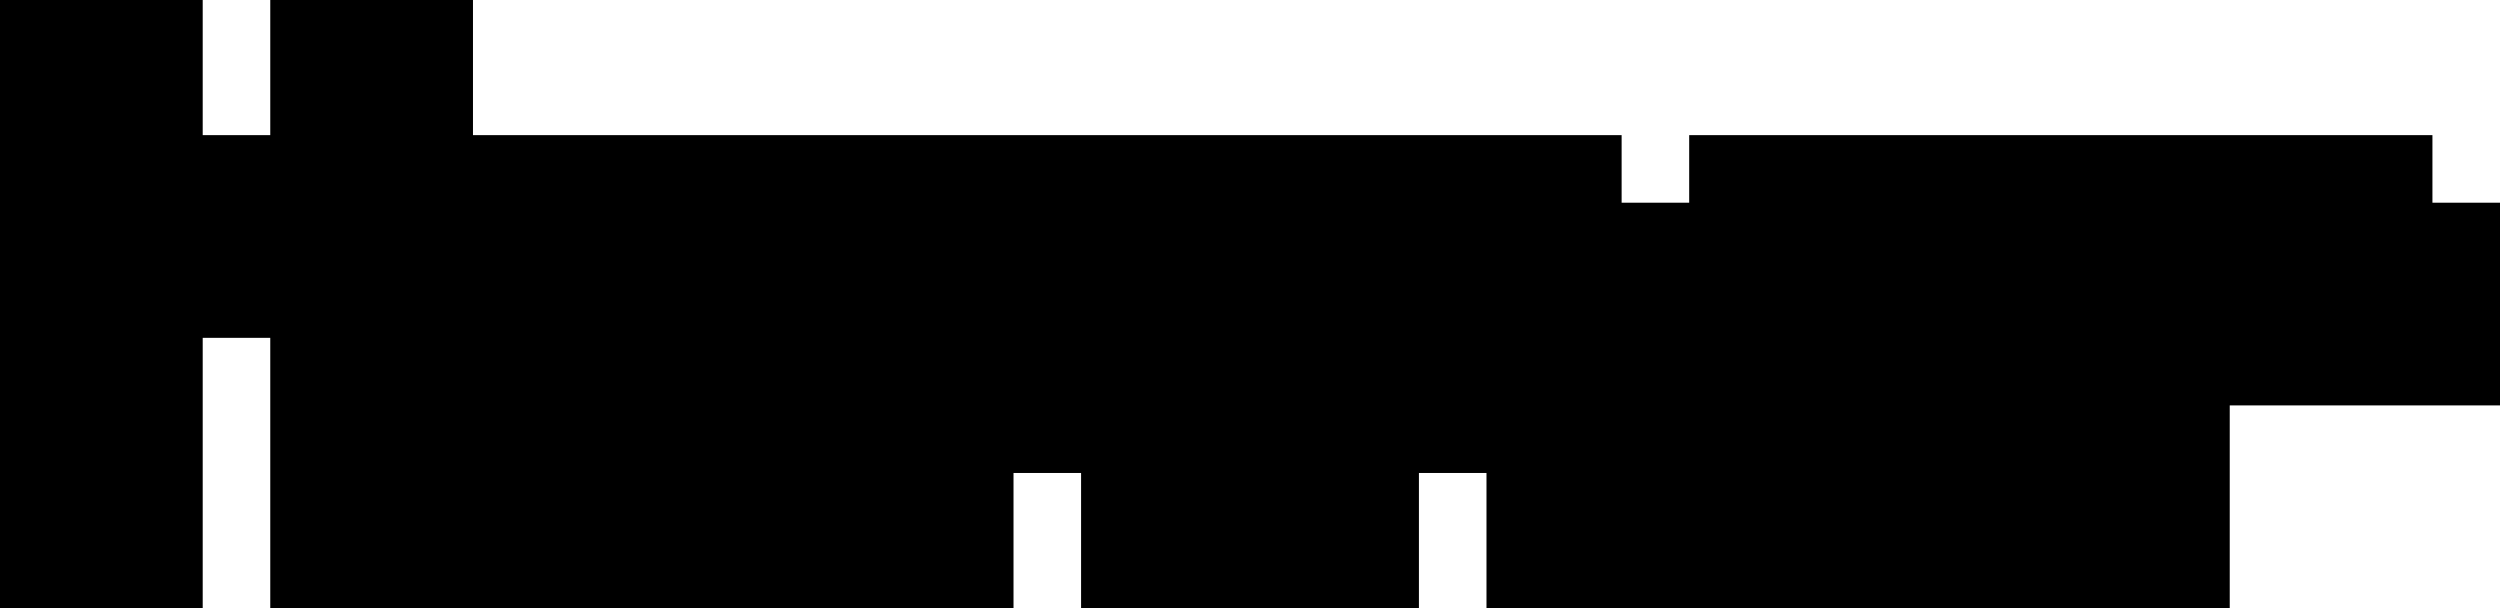 <svg width="37" height="9" viewBox="0 0 37 9" fill="none" xmlns="http://www.w3.org/2000/svg">
<g clip-path="url(#clip0_1_13)">
<path d="M1 8V1H2V3H5V1H6V8H5V4H2V8H1ZM7 7V6H8V7H7ZM8 8V7H11V6H8V5H11V4H12V8H8ZM8 4V3H11V4H8ZM15 6V4H16V6H15ZM17 8V4H18V8H17ZM13 8V3H15V4H14V8H13ZM16 4V3H17V4H16ZM21 6V4H22V6H21ZM23 8V4H24V8H23ZM19 8V3H21V4H20V8H19ZM22 4V3H23V4H22ZM26 8V7H30V8H26ZM25 7V4H26V5H29V4H30V6H26V7H25ZM26 4V3H29V4H26ZM35 5V4H36V5H35ZM31 8V3H32V4H33V5H32V8H31ZM33 4V3H35V4H33Z" fill="url(#paint0_linear_1_13)"/>
<path d="M1 8H0V9H1V8ZM1 1V0H0V1H1ZM2 1H3V0H2V1ZM2 3H1V4H2V3ZM5 3V4H6V3H5ZM5 1V0H4V1H5ZM6 1H7V0H6V1ZM6 8V9H7V8H6ZM5 8H4V9H5V8ZM5 4H6V3H5V4ZM2 4V3H1V4H2ZM2 8V9H3V8H2ZM2 8V1H0V8H2ZM1 2H2V0H1V2ZM1 1V3H3V1H1ZM2 4H5V2H2V4ZM6 3V1H4V3H6ZM5 2H6V0H5V2ZM5 1V8H7V1H5ZM6 7H5V9H6V7ZM6 8V4H4V8H6ZM5 3H2V5H5V3ZM1 4V8H3V4H1ZM2 7H1V9H2V7ZM7 7H6V8H7V7ZM7 6V5H6V6H7ZM8 6H9V5H8V6ZM8 7V8H9V7H8ZM8 8H7V9H8V8ZM8 7V6H7V7H8ZM11 7V8H12V7H11ZM11 6H12V5H11V6ZM8 6H7V7H8V6ZM8 5V4H7V5H8ZM11 5V6H12V5H11ZM11 4V3H10V4H11ZM12 4H13V3H12V4ZM12 8V9H13V8H12ZM8 4H7V5H8V4ZM8 3V2H7V3H8ZM11 3H12V2H11V3ZM11 4V5H12V4H11ZM8 7V6H6V7H8ZM7 7H8V5H7V7ZM7 6V7H9V6H7ZM8 6H7V8H8V6ZM9 8V7H7V8H9ZM8 8H11V6H8V8ZM12 7V6H10V7H12ZM11 5H8V7H11V5ZM9 6V5H7V6H9ZM8 6H11V4H8V6ZM12 5V4H10V5H12ZM11 5H12V3H11V5ZM11 4V8H13V4H11ZM12 7H8V9H12V7ZM9 4V3H7V4H9ZM8 4H11V2H8V4ZM10 3V4H12V3H10ZM11 3H8V5H11V3ZM15 6H14V7H15V6ZM15 4V3H14V4H15ZM16 4H17V3H16V4ZM16 6V7H17V6H16ZM17 8H16V9H17V8ZM17 4V3H16V4H17ZM18 4H19V3H18V4ZM18 8V9H19V8H18ZM13 8H12V9H13V8ZM13 3V2H12V3H13ZM15 3H16V2H15V3ZM15 4V5H16V4H15ZM14 4V3H13V4H14ZM14 8V9H15V8H14ZM16 4H15V5H16V4ZM16 3V2H15V3H16ZM17 3H18V2H17V3ZM17 4V5H18V4H17ZM16 6V4H14V6H16ZM15 5H16V3H15V5ZM15 4V6H17V4H15ZM16 5H15V7H16V5ZM18 8V4H16V8H18ZM17 5H18V3H17V5ZM17 4V8H19V4H17ZM18 7H17V9H18V7ZM14 8V3H12V8H14ZM13 4H15V2H13V4ZM14 3V4H16V3H14ZM15 3H14V5H15V3ZM13 4V8H15V4H13ZM14 7H13V9H14V7ZM17 4V3H15V4H17ZM16 4H17V2H16V4ZM16 3V4H18V3H16ZM17 3H16V5H17V3ZM21 6H20V7H21V6ZM21 4V3H20V4H21ZM22 4H23V3H22V4ZM22 6V7H23V6H22ZM23 8H22V9H23V8ZM23 4V3H22V4H23ZM24 4H25V3H24V4ZM24 8V9H25V8H24ZM19 8H18V9H19V8ZM19 3V2H18V3H19ZM21 3H22V2H21V3ZM21 4V5H22V4H21ZM20 4V3H19V4H20ZM20 8V9H21V8H20ZM22 4H21V5H22V4ZM22 3V2H21V3H22ZM23 3H24V2H23V3ZM23 4V5H24V4H23ZM22 6V4H20V6H22ZM21 5H22V3H21V5ZM21 4V6H23V4H21ZM22 5H21V7H22V5ZM24 8V4H22V8H24ZM23 5H24V3H23V5ZM23 4V8H25V4H23ZM24 7H23V9H24V7ZM20 8V3H18V8H20ZM19 4H21V2H19V4ZM20 3V4H22V3H20ZM21 3H20V5H21V3ZM19 4V8H21V4H19ZM20 7H19V9H20V7ZM23 4V3H21V4H23ZM22 4H23V2H22V4ZM22 3V4H24V3H22ZM23 3H22V5H23V3ZM26 8H25V9H26V8ZM26 7V6H25V7H26ZM30 7H31V6H30V7ZM30 8V9H31V8H30ZM25 7H24V8H25V7ZM25 4V3H24V4H25ZM26 4H27V3H26V4ZM26 5H25V6H26V5ZM29 5V6H30V5H29ZM29 4V3H28V4H29ZM30 4H31V3H30V4ZM30 6V7H31V6H30ZM26 6V5H25V6H26ZM26 7V8H27V7H26ZM26 4H25V5H26V4ZM26 3V2H25V3H26ZM29 3H30V2H29V3ZM29 4V5H30V4H29ZM27 8V7H25V8H27ZM26 8H30V6H26V8ZM29 7V8H31V7H29ZM30 7H26V9H30V7ZM26 7V4H24V7H26ZM25 5H26V3H25V5ZM25 4V5H27V4H25ZM26 6H29V4H26V6ZM30 5V4H28V5H30ZM29 5H30V3H29V5ZM29 4V6H31V4H29ZM30 5H26V7H30V5ZM25 6V7H27V6H25ZM26 6H25V8H26V6ZM27 4V3H25V4H27ZM26 4H29V2H26V4ZM28 3V4H30V3H28ZM29 3H26V5H29V3ZM35 5H34V6H35V5ZM35 4V3H34V4H35ZM36 4H37V3H36V4ZM36 5V6H37V5H36ZM31 8H30V9H31V8ZM31 3V2H30V3H31ZM32 3H33V2H32V3ZM32 4H31V5H32V4ZM33 4H34V3H33V4ZM33 5V6H34V5H33ZM32 5V4H31V5H32ZM32 8V9H33V8H32ZM33 4H32V5H33V4ZM33 3V2H32V3H33ZM35 3H36V2H35V3ZM35 4V5H36V4H35ZM36 5V4H34V5H36ZM35 5H36V3H35V5ZM35 4V5H37V4H35ZM36 4H35V6H36V4ZM32 8V3H30V8H32ZM31 4H32V2H31V4ZM31 3V4H33V3H31ZM32 5H33V3H32V5ZM32 4V5H34V4H32ZM33 4H32V6H33V4ZM31 5V8H33V5H31ZM32 7H31V9H32V7ZM34 4V3H32V4H34ZM33 4H35V2H33V4ZM34 3V4H36V3H34ZM35 3H33V5H35V3Z" fill="black"/>
</g>
<defs>
<linearGradient id="paint0_linear_1_13" x1="19" y1="0" x2="19" y2="11" gradientUnits="userSpaceOnUse">
<stop stop-color="#00D1FF"/>
<stop offset="1" stop-color="#001AFF"/>
</linearGradient>
<clipPath id="clip0_1_13">
<rect width="37" height="9" fill="white"/>
</clipPath>
</defs>
</svg>

